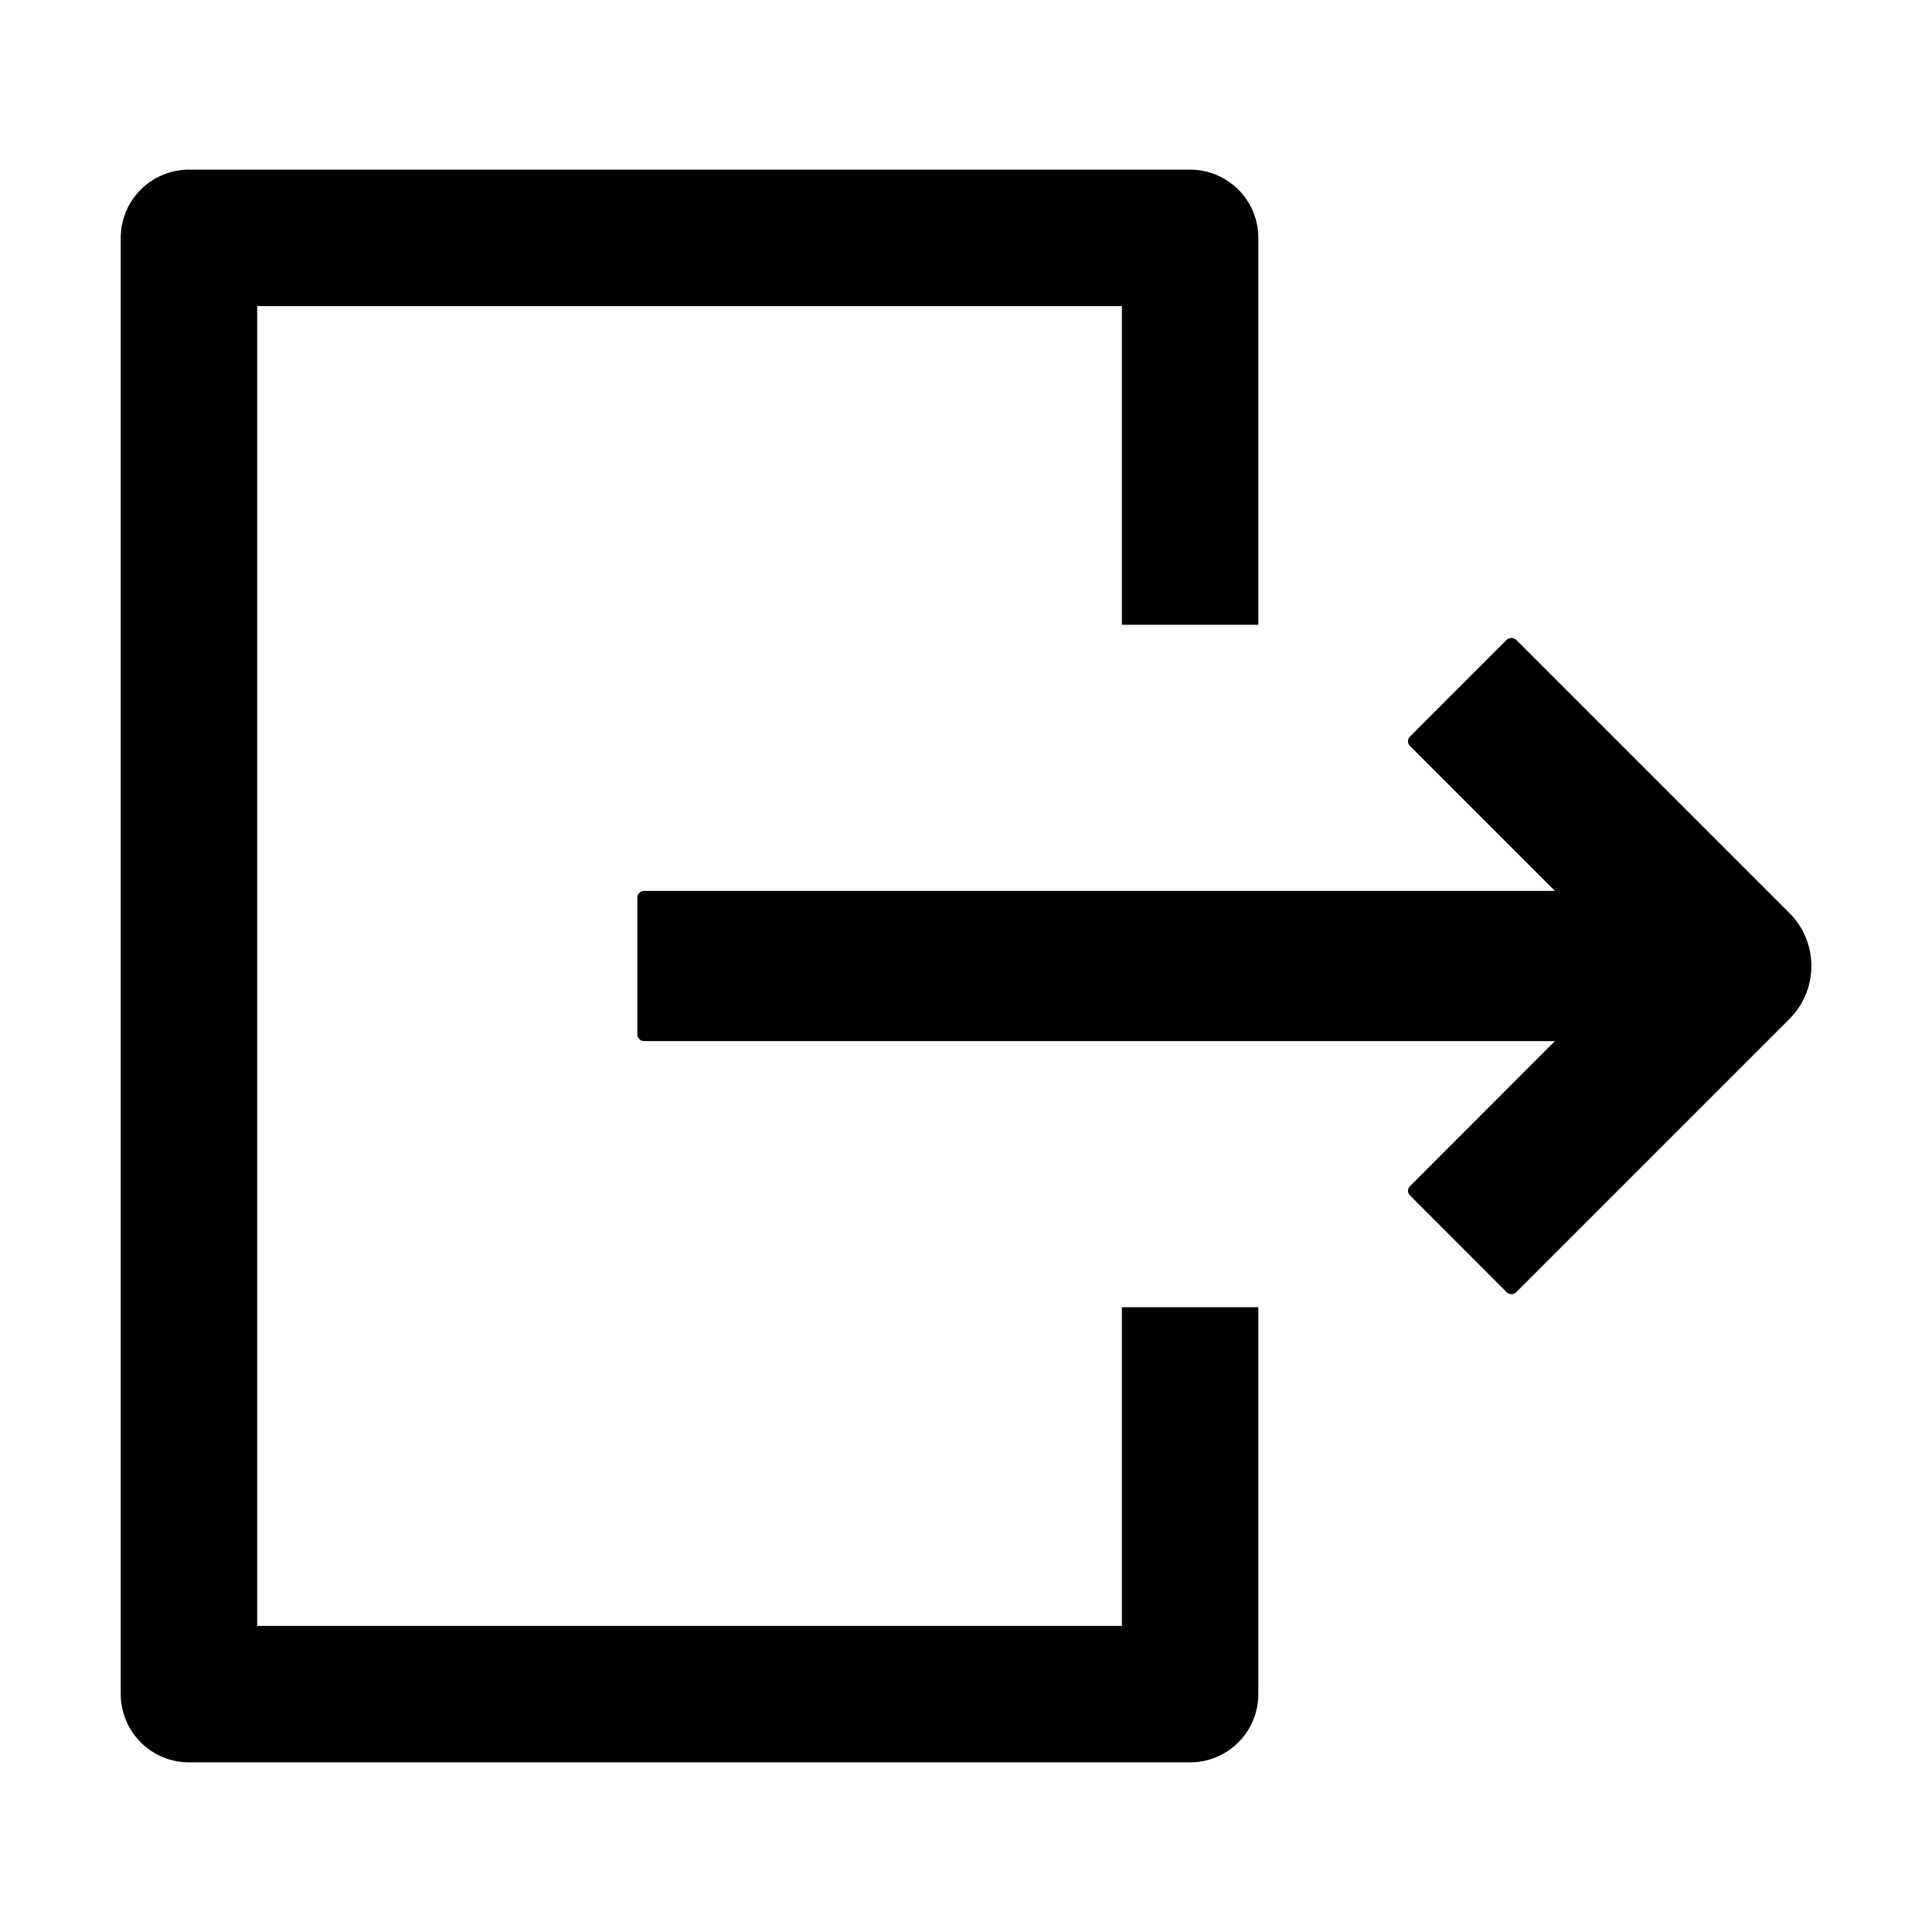 <svg id="strib-log-out-right" viewBox="0 0 16 16" width="16" height="16" fill="currentcolor" class="strib-icon strib-log-out-right" xmlns="http://www.w3.org/2000/svg" clip-rule="evenodd" fill-rule="evenodd">
  <path d="M12.557 5.299a.06.06 0 0 0-.08 0l-.799.8a.055.055 0 0 0 0 .08l1.199 1.199H5.334a.057.057 0 0 0-.056.056v1.132c0 .03.025.056.056.056h7.543l-1.199 1.2a.054.054 0 0 0 0 .079l.799.8a.06.06 0 0 0 .04.017q.024-.001.04-.017l2.262-2.262a.62.62 0 0 0-.001-.879z"/>
  <path d="M1.566 1.405A.565.565 0 0 0 1 1.971v12.058c0 .313.253.566.566.566h8.291a.565.565 0 0 0 .564-.566v-3.203h-1.13v2.639H2.13V2.535h7.161v2.639h1.13V1.971a.565.565 0 0 0-.564-.566z"/>
</svg>